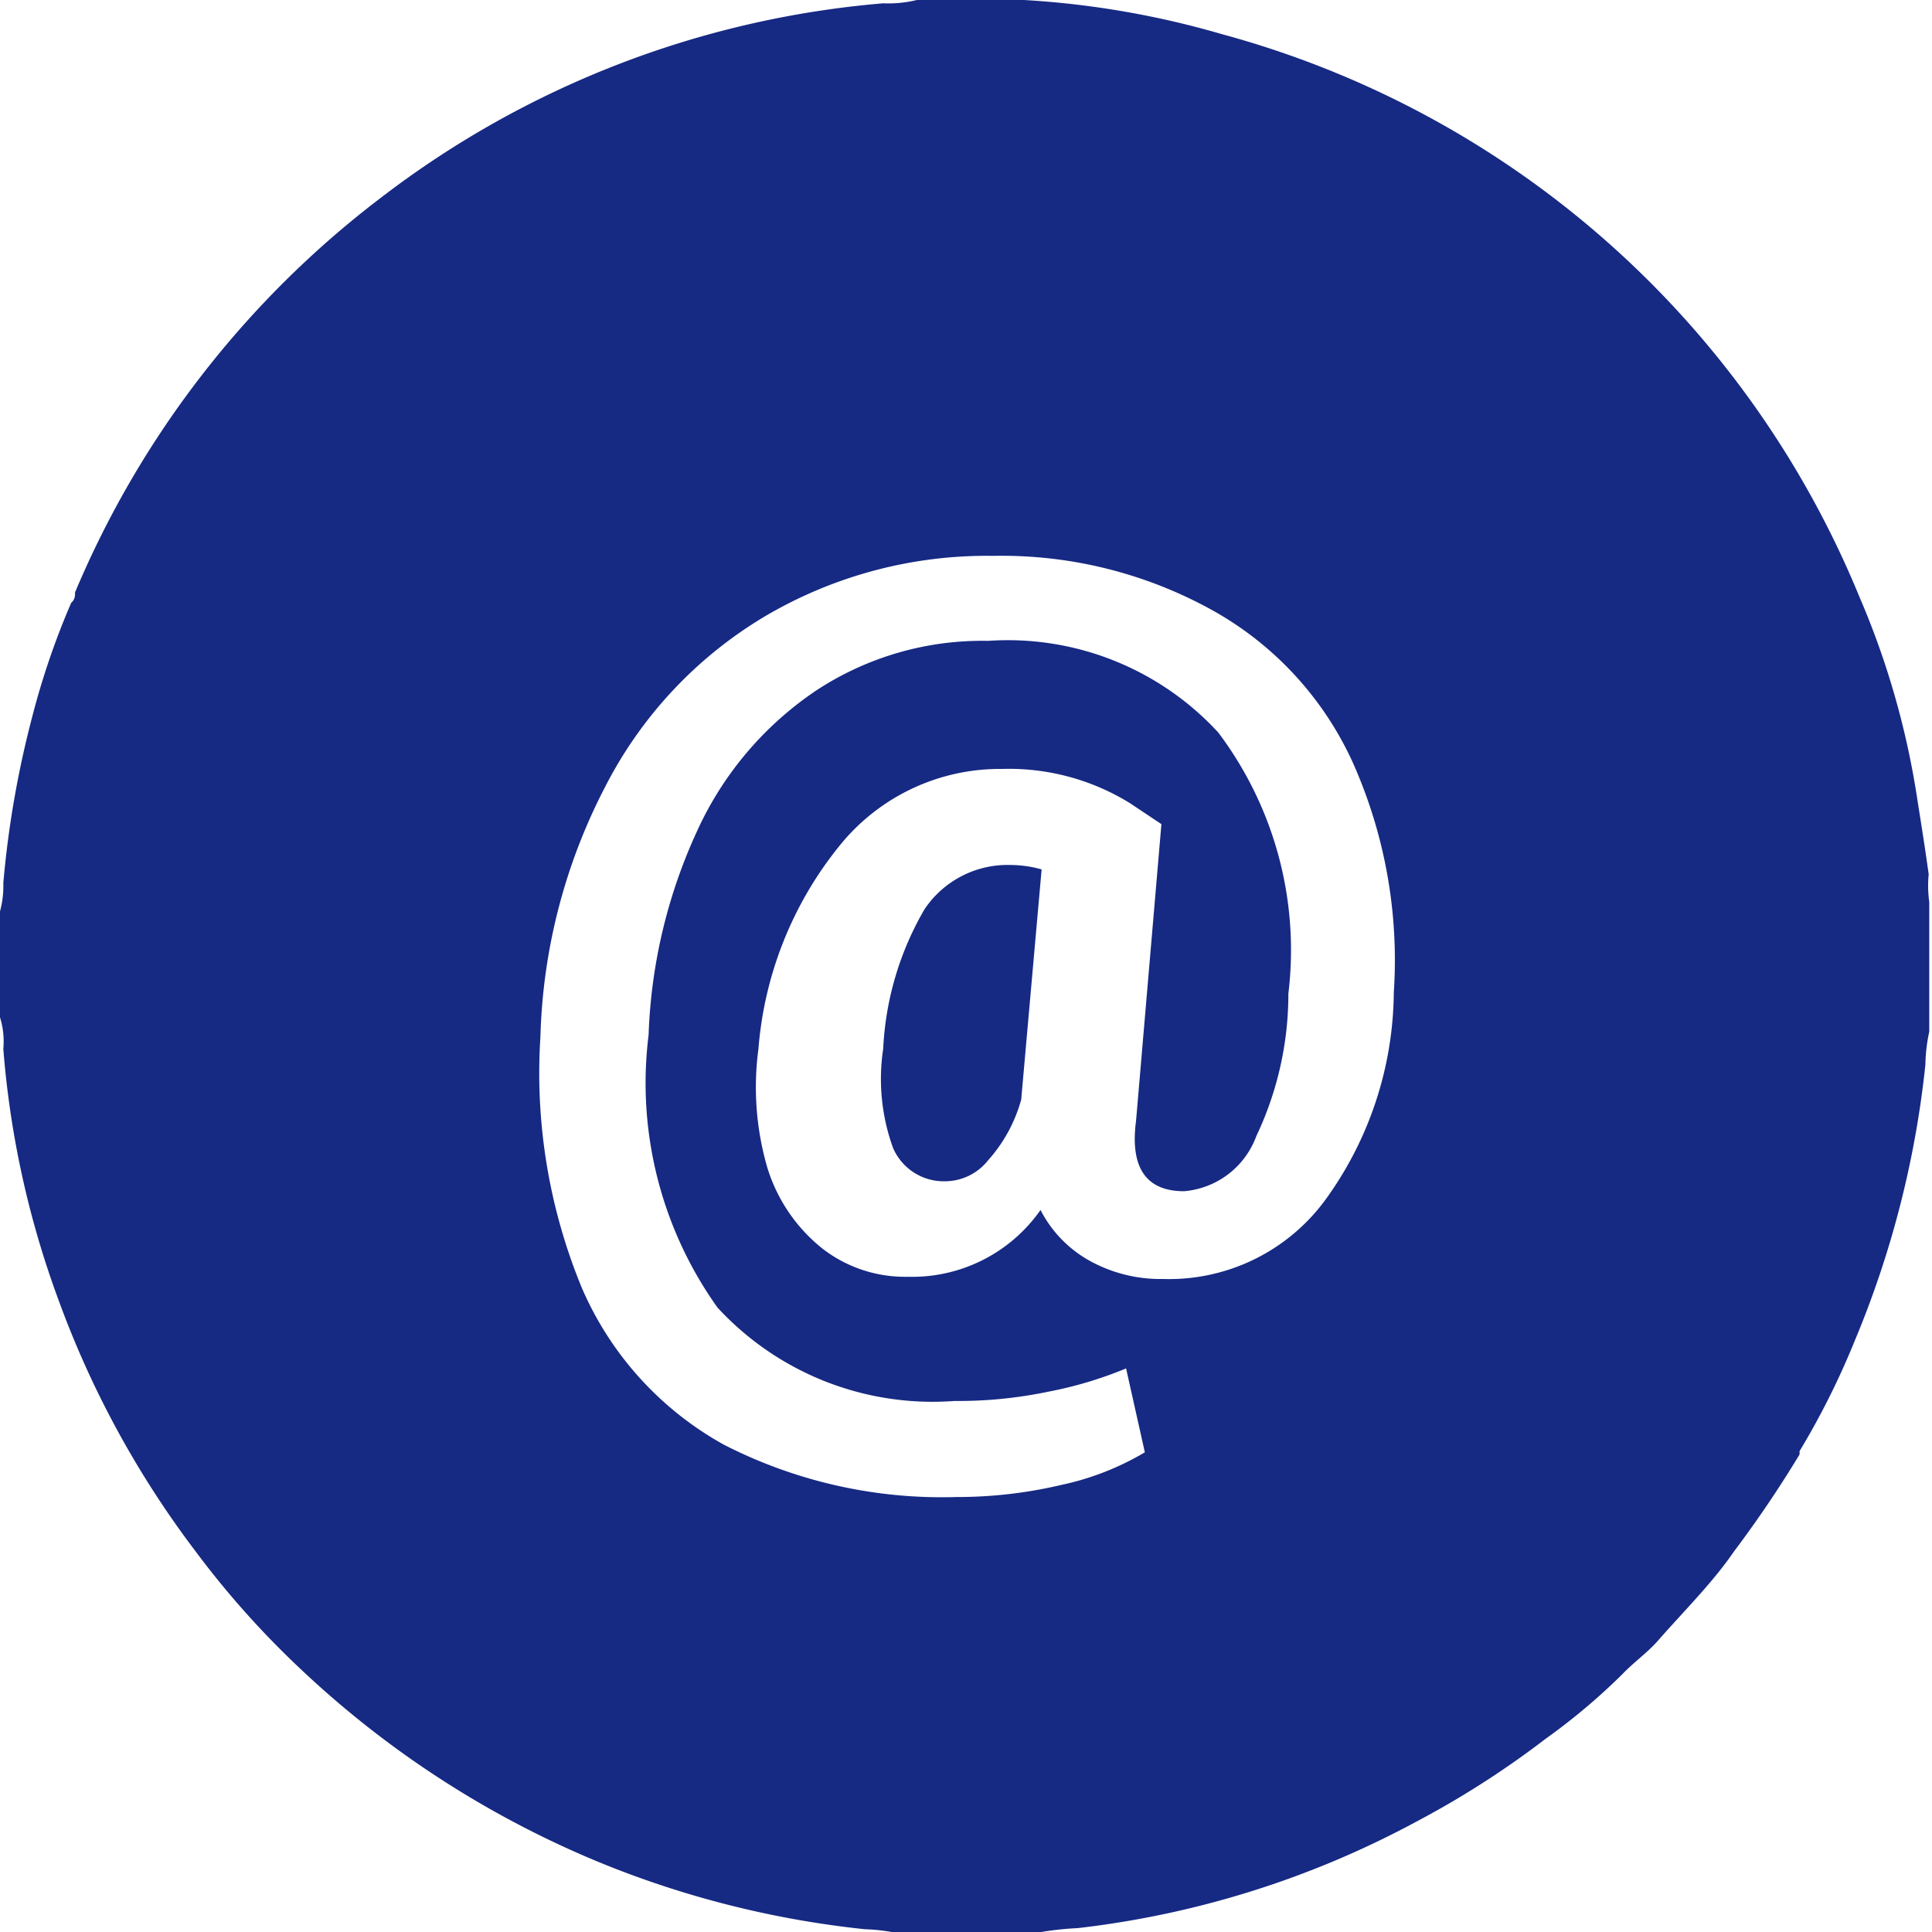 <svg xmlns="http://www.w3.org/2000/svg" viewBox="0 0 35 35"><defs><style>.cls-1{fill:#162983;}</style></defs><g id="Layer_2" data-name="Layer 2"><g id="Layer_1-2" data-name="Layer 1"><path class="cls-1" d="M16.75,16.47A5.53,5.53,0,0,0,16,19a3.66,3.66,0,0,0,.18,1.8,1,1,0,0,0,.93.6,1,1,0,0,0,.79-.38,2.73,2.73,0,0,0,.6-1.1l.37-4.17a2.12,2.12,0,0,0-.57-.08A1.81,1.81,0,0,0,16.75,16.47Z"/><path class="cls-1" d="M34.94,15.84c-.06-.44-.13-.88-.2-1.32a14.94,14.94,0,0,0-1.06-3.72A17.4,17.4,0,0,0,22.14.62,16.12,16.12,0,0,0,18.55,0s-.09,0-.13,0H16.61A2.17,2.17,0,0,1,16,.06,17.31,17.31,0,0,0,6.89,3.59a17.48,17.48,0,0,0-5.53,7.14c0,.06,0,.13-.07.19A14,14,0,0,0,.58,13a17.87,17.87,0,0,0-.52,3,1.74,1.74,0,0,1-.06.51v1.92A1.46,1.46,0,0,1,.06,19a16.92,16.92,0,0,0,1,4.55,17.35,17.35,0,0,0,2.48,4.55,16.22,16.22,0,0,0,1.91,2.14,17.72,17.72,0,0,0,5.39,3.49,17.49,17.49,0,0,0,4.83,1.22,3.29,3.29,0,0,1,.63.08h2.4a5.57,5.57,0,0,1,.82-.1A17,17,0,0,0,25.66,33,16.53,16.53,0,0,0,28,31.5a11.35,11.35,0,0,0,1.4-1.18c.19-.2.43-.37.62-.58.47-.54,1-1.06,1.39-1.63a20.88,20.88,0,0,0,1.19-1.76.33.33,0,0,0,0-.06,14.24,14.24,0,0,0,1-2,17.75,17.75,0,0,0,1.28-5,3.07,3.07,0,0,1,.07-.6V16.34A2.14,2.14,0,0,1,34.94,15.84ZM24,21.75a3.51,3.51,0,0,1-2.93,1.42,2.65,2.65,0,0,1-1.33-.33,2.2,2.2,0,0,1-.89-.92,2.84,2.84,0,0,1-2.41,1.21,2.44,2.44,0,0,1-1.54-.51,3,3,0,0,1-1-1.47A5.22,5.22,0,0,1,13.74,19a6.68,6.68,0,0,1,1.47-3.68,3.73,3.73,0,0,1,2.94-1.39,4.17,4.17,0,0,1,2.32.62l.57.38-.46,5.38c-.11.84.18,1.27.87,1.27a1.53,1.53,0,0,0,1.31-1A6,6,0,0,0,23.34,18a6.55,6.55,0,0,0-1.27-4.73,5.18,5.18,0,0,0-4.17-1.66,5.47,5.47,0,0,0-3.1.89,6.12,6.12,0,0,0-2.16,2.53,9.6,9.6,0,0,0-.89,3.72A7,7,0,0,0,13,23.69a5.3,5.3,0,0,0,4.29,1.69A8,8,0,0,0,19,25.21a7.17,7.17,0,0,0,1.4-.42l.34,1.52a5,5,0,0,1-1.51.59,8.21,8.21,0,0,1-1.9.22,8.66,8.66,0,0,1-4.22-.95,5.93,5.93,0,0,1-2.57-2.84,10.19,10.19,0,0,1-.75-4.54,10.41,10.41,0,0,1,1.17-4.53,7.64,7.64,0,0,1,2.89-3.09,7.91,7.91,0,0,1,4.14-1.1,7.87,7.87,0,0,1,4,1,6,6,0,0,1,2.52,2.75,8.78,8.78,0,0,1,.74,4.16A6.47,6.47,0,0,1,24,21.75Z"/></g></g></svg>